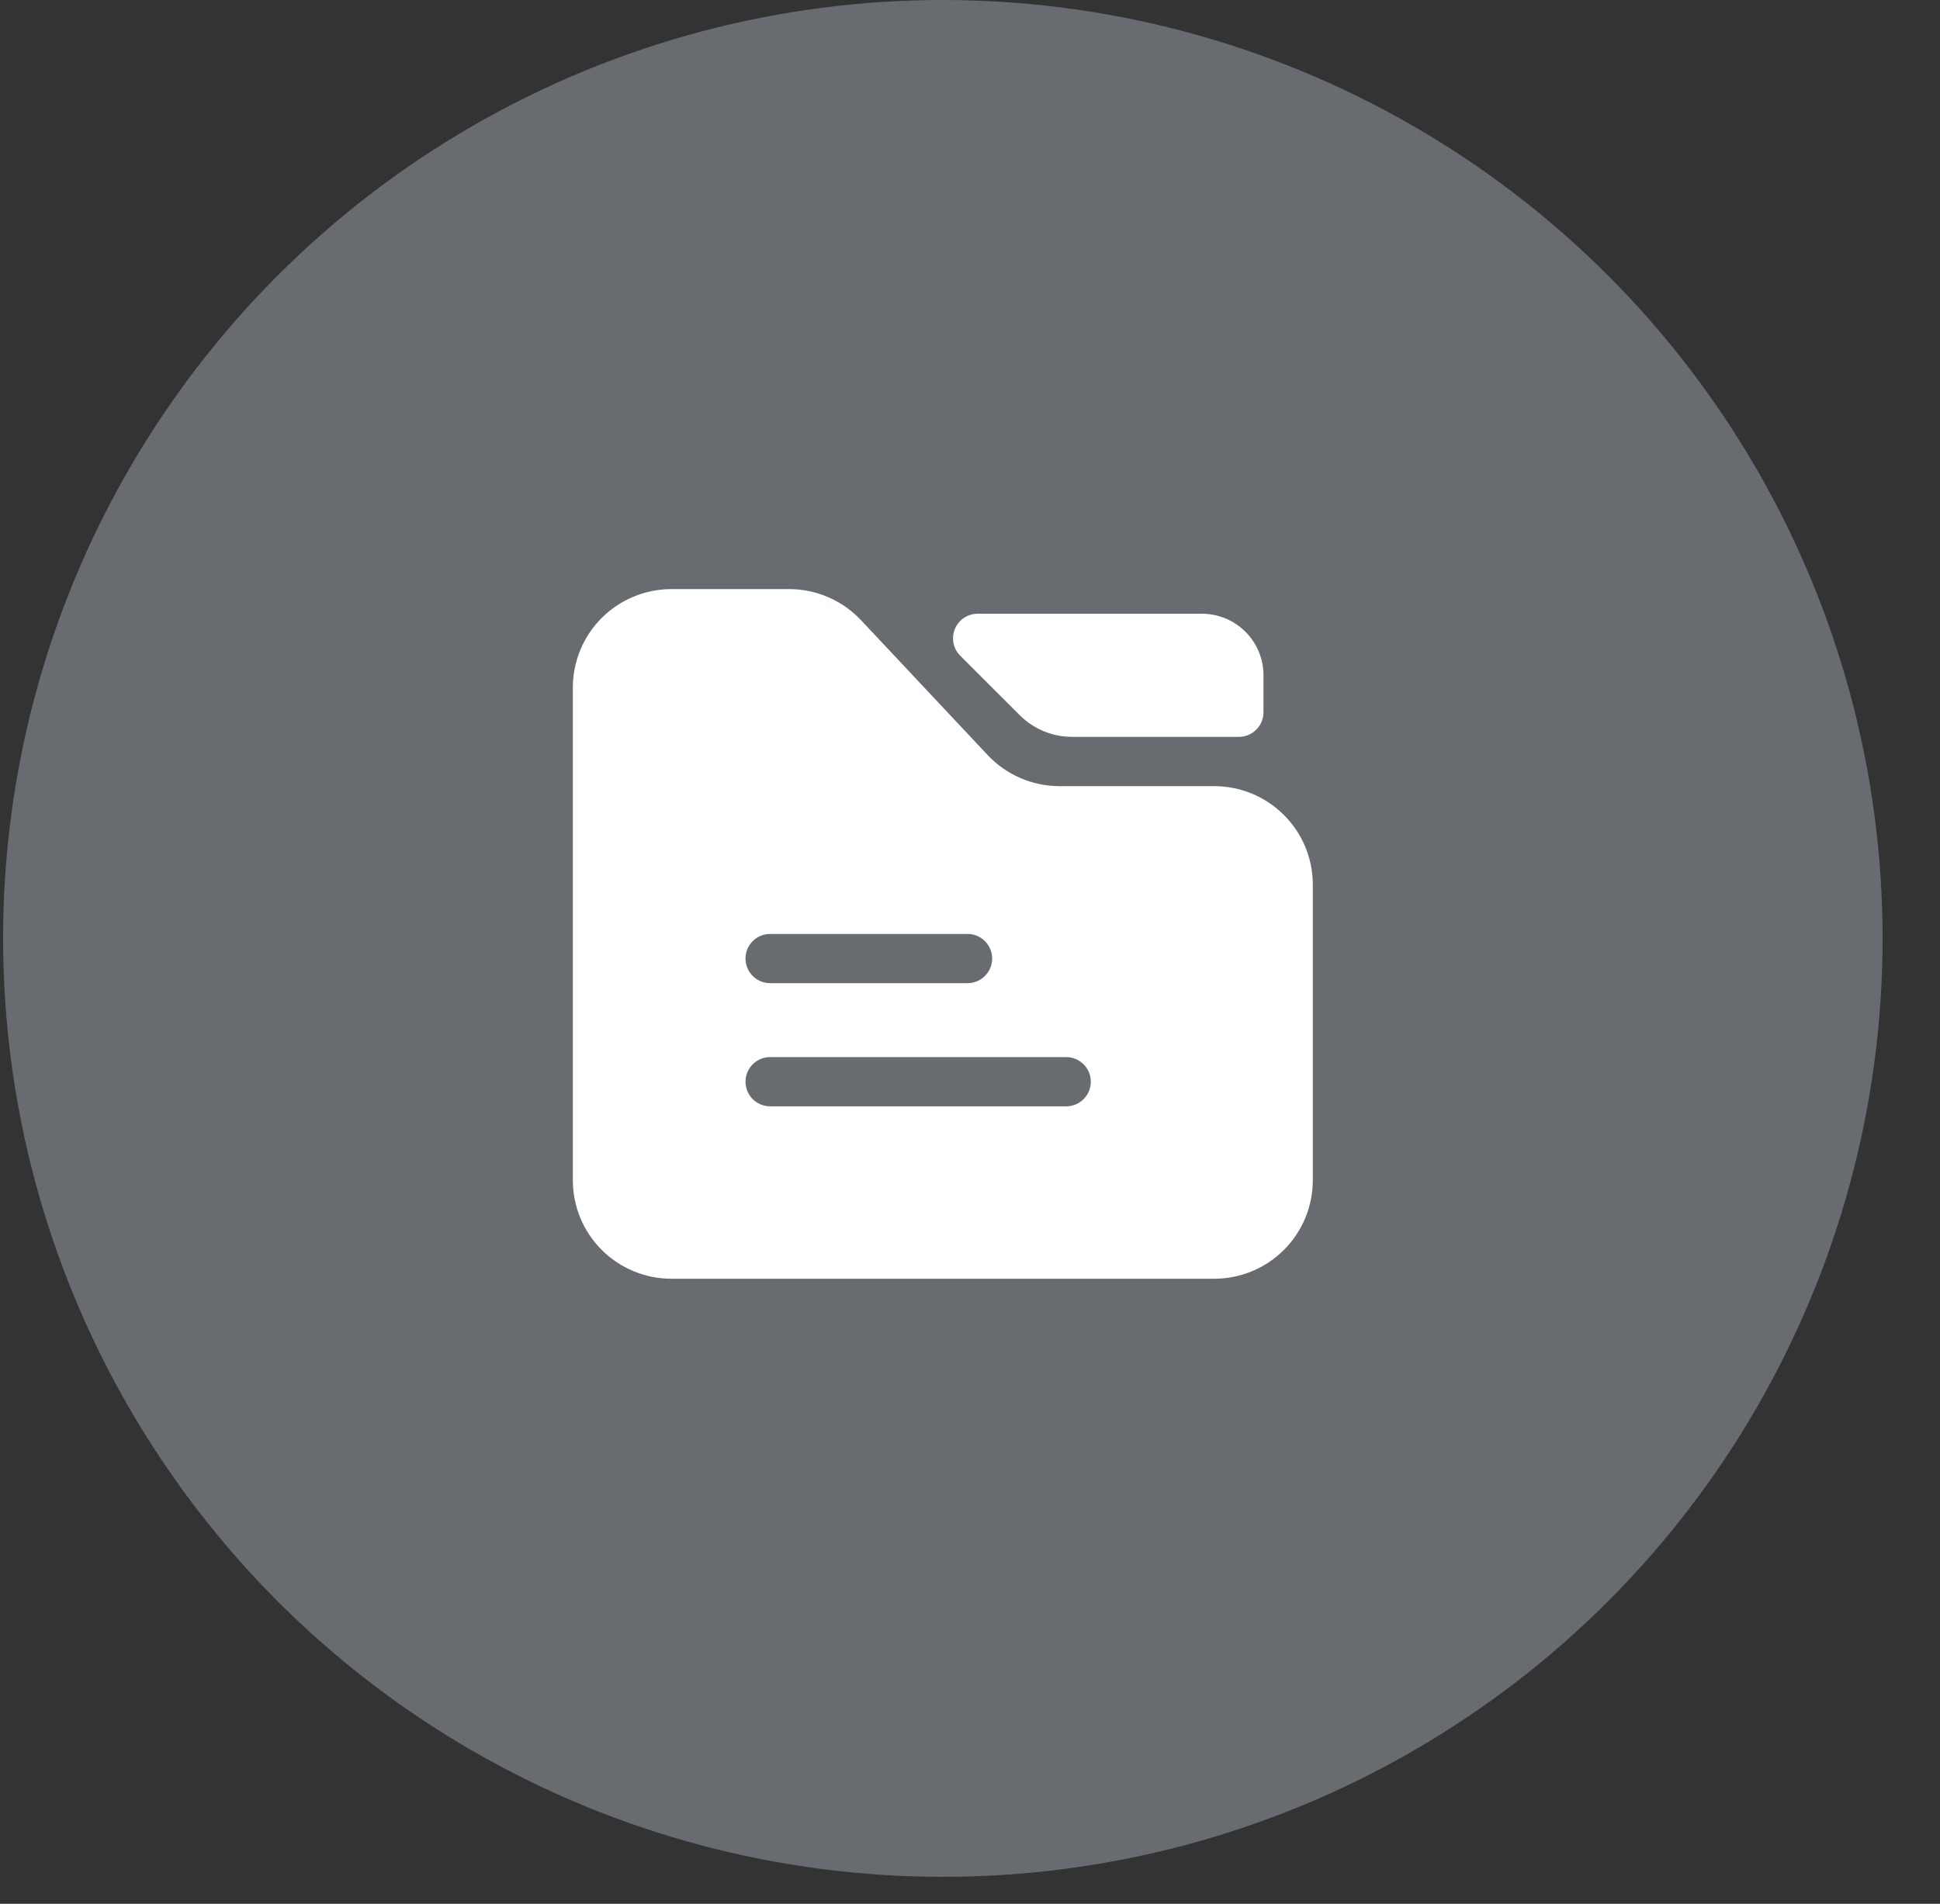 <?xml version="1.0" encoding="UTF-8"?>
<svg width="54px" height="53px" viewBox="0 0 54 53" version="1.1" xmlns="http://www.w3.org/2000/svg" xmlns:xlink="http://www.w3.org/1999/xlink">
    <rect x="0" y="0" width="54" height="53" fill="#333333" stroke="none"/>
    <title>card_home_icon01</title>
    <g id="1稿" stroke="none" stroke-width="1" fill="none" fill-rule="evenodd">
        <g id="首页" transform="translate(-259, -146)">
            <g id="card/首页/cell1" transform="translate(220, 102)">
                <g id="card/home/icon01" transform="translate(39.086, 44)">
                    <ellipse id="椭圆形" fill="#E3EDFF" opacity="0.3" cx="26.158" cy="26.125" rx="26.158" ry="26.125"></ellipse>
                    <g id="收货备份-2" transform="translate(15.859, 16.4)" fill="#FFFFFF" fill-rule="nonzero">
                        <path d="M2.746,0 L6.019,0 C6.778,0 7.503,0.314 8.023,0.867 L11.545,4.619 C12.064,5.172 12.789,5.486 13.548,5.486 L17.851,5.486 C19.368,5.486 20.597,6.714 20.597,8.229 L20.597,16.457 C20.597,17.185 20.308,17.882 19.793,18.397 C19.278,18.911 18.579,19.2 17.851,19.2 L2.746,19.2 C2.018,19.2 1.319,18.911 0.804,18.397 C0.289,17.882 0,17.185 0,16.457 L0,2.743 C0,2.015 0.289,1.318 0.804,0.803 C1.319,0.289 2.018,0 2.746,0 Z M11.269,0.686 L17.508,0.686 C18.456,0.686 19.224,1.453 19.224,2.4 L19.224,3.429 C19.224,3.807 18.917,4.114 18.537,4.114 L13.898,4.114 C13.352,4.114 12.828,3.898 12.441,3.512 L10.784,1.856 C10.588,1.66 10.529,1.365 10.635,1.109 C10.741,0.853 10.992,0.686 11.269,0.686 L11.269,0.686 Z M5.493,9.6 C5.113,9.6 4.806,9.907 4.806,10.286 C4.806,10.664 5.113,10.971 5.493,10.971 L10.985,10.971 C11.364,10.971 11.672,10.664 11.672,10.286 C11.672,9.907 11.364,9.6 10.985,9.6 L5.493,9.6 L5.493,9.6 Z M5.493,13.029 C5.113,13.029 4.806,13.336 4.806,13.714 C4.806,14.093 5.113,14.4 5.493,14.4 L13.731,14.4 C14.111,14.4 14.418,14.093 14.418,13.714 C14.418,13.336 14.111,13.029 13.731,13.029 L5.493,13.029 Z" id="形状"></path>
                    </g>
                </g>
            </g>
        </g>
    </g>
</svg>